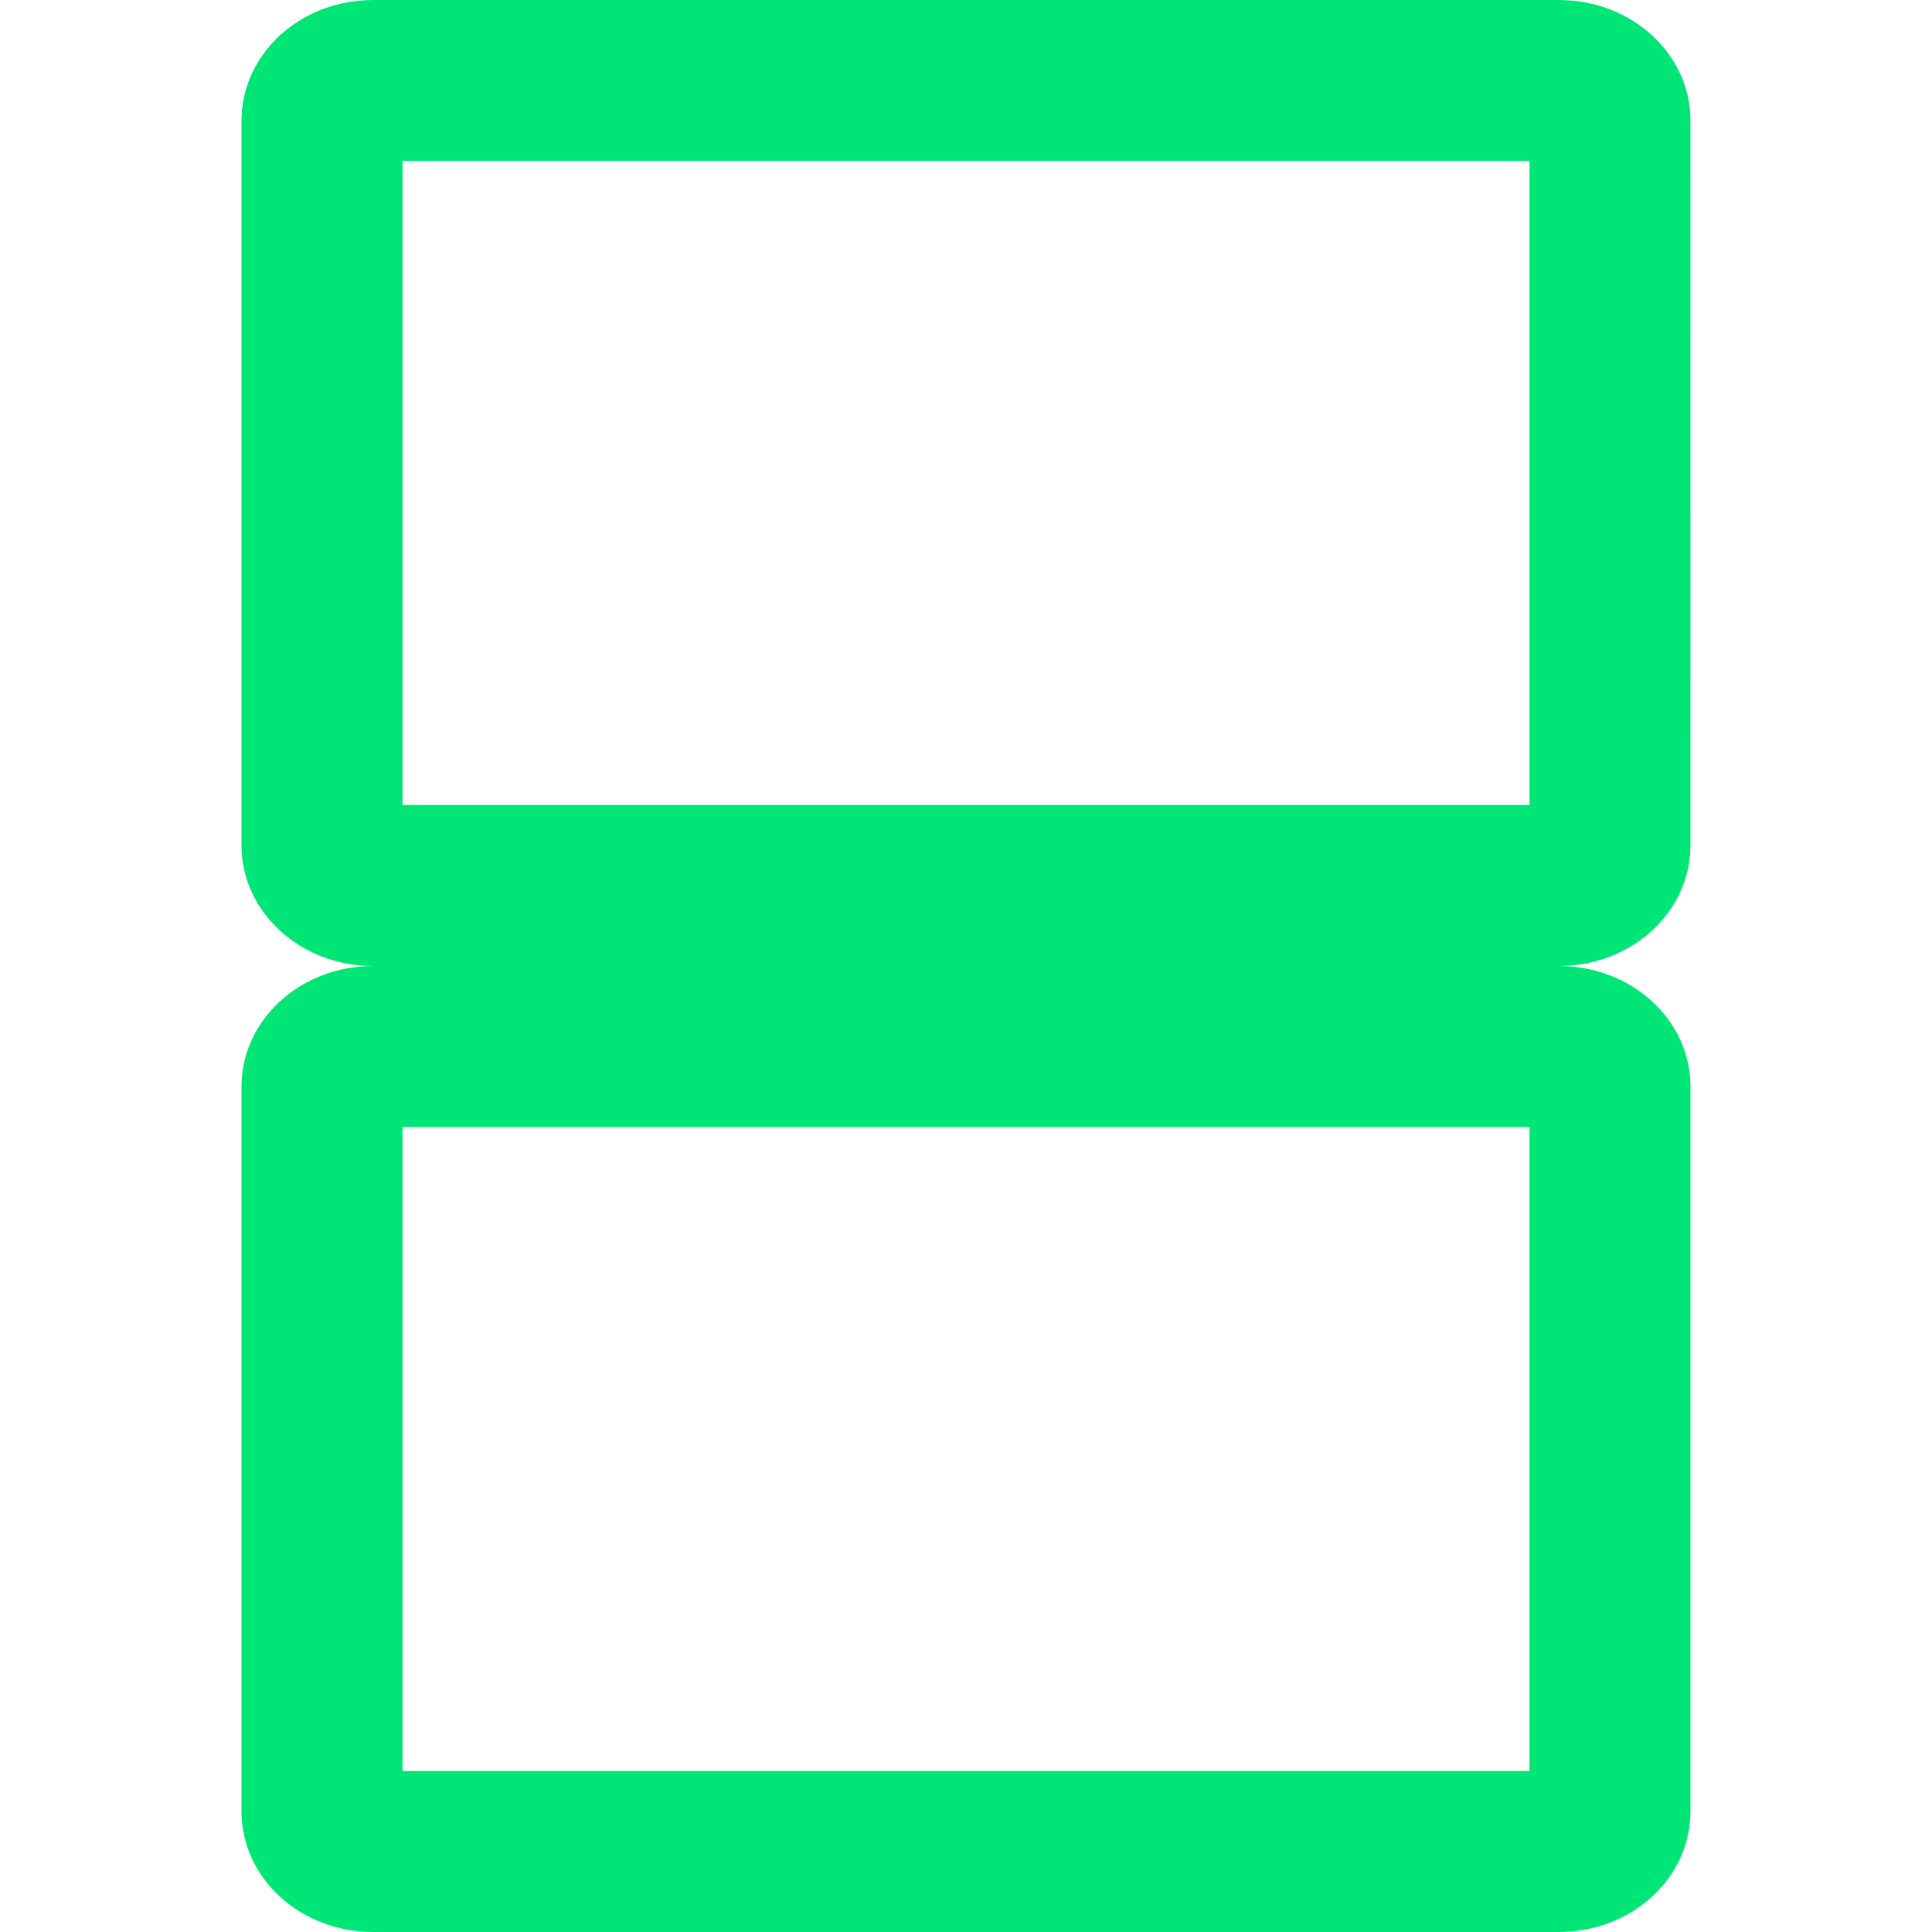 <?xml version="1.0" encoding="UTF-8" standalone="no"?>
<svg
   xmlns:dc="http://purl.org/dc/elements/1.1/"
   xmlns:cc="http://creativecommons.org/ns#"
   xmlns:rdf="http://www.w3.org/1999/02/22-rdf-syntax-ns#"
   xmlns:svg="http://www.w3.org/2000/svg"
   xmlns="http://www.w3.org/2000/svg"
   xmlns:sodipodi="http://sodipodi.sourceforge.net/DTD/sodipodi-0.dtd"
   xmlns:inkscape="http://www.inkscape.org/namespaces/inkscape"
   fill="#00E676"
   width="48"
   height="48"
   viewBox="0 0 48 48"
   id="svg2"
   version="1.1"
   inkscape:version="0.91 r13725"
   sodipodi:docname="xfce-display-extend.svg">
  <defs
     id="defs8" />
  <sodipodi:namedview
     pagecolor="#ffffff"
     bordercolor="#666666"
     borderopacity="1"
     objecttolerance="10"
     gridtolerance="10"
     guidetolerance="10"
     inkscape:pageopacity="0"
     inkscape:pageshadow="2"
     inkscape:window-width="1366"
     inkscape:window-height="713"
     id="namedview6"
     showgrid="false"
     inkscape:snap-bbox="true"
     inkscape:bbox-nodes="true"
     inkscape:zoom="4.144188127079495"
     inkscape:cx="-20.68311764549446"
     inkscape:cy="-14.28717044931559"
     inkscape:window-x="0"
     inkscape:window-y="30"
     inkscape:window-maximized="1"
     inkscape:current-layer="svg2"
     inkscape:object-paths="true"
     inkscape:snap-intersection-paths="true"
     inkscape:object-nodes="true"
     inkscape:snap-smooth-nodes="true"
     inkscape:snap-midpoints="true"
     inkscape:snap-nodes="false"
     inkscape:snap-page="true" />
  <path
     inkscape:connector-curvature="0"
     id="path4632"
     d="m -62.202,38.817 c -2.015,0 -3.637,1.561 -3.637,3.5 l 0,21 c 0,1.939 1.622,3.5 3.637,3.5 l 32.727,0 c 2.015,0 3.637,-1.561 3.637,-3.5 l 0,-21 c 0,-1.939 -1.622,-3.5 -3.637,-3.5 l -32.727,0 z m 0.363,4 32,0 0,20 -32,0 0,-20 z"
     style="opacity:1;fill:#00E676;fill-opacity:1;fill-rule:nonzero;stroke:none;stroke-width:4;stroke-miterlimit:4;stroke-dasharray:none;stroke-opacity:1" />
  <path
     style="opacity:1;fill:#00E676;fill-opacity:1;fill-rule:nonzero;stroke:none;stroke-width:4;stroke-miterlimit:4;stroke-dasharray:none;stroke-opacity:1"
     d="m -70.202,46.817 c -2.015,0 -3.637,1.561 -3.637,3.5 l 0,21 c 0,1.939 1.622,3.5 3.637,3.5 l 32.727,0 c 2.015,0 3.637,-1.561 3.637,-3.5 l 0,-21 c 0,-1.939 -1.622,-3.5 -3.637,-3.5 l -32.727,0 z m 0.363,4 32,0 0,20 -32,0 0,-20 z"
     id="rect4278"
     inkscape:connector-curvature="0" />
  <path
     style="opacity:1;fill:#00E676;fill-opacity:1;fill-rule:nonzero;stroke:none;stroke-width:4;stroke-miterlimit:4;stroke-dasharray:none;stroke-opacity:1"
     d="m 9.273,24 c -1.813,0 -3.273,1.338 -3.273,3 L 6,45 c 0,1.662 1.46,3 3.273,3 l 29.453,0 C 40.54,48 42,46.662 42,45 l 0,-18 c 0,-1.662 -1.46,-3 -3.273,-3 l -29.453,0 z m 0.727,4 28,0 L 38,44 10,44 10,28 Z"
     id="path4638"
     inkscape:connector-curvature="0" />
  <path
     inkscape:connector-curvature="0"
     id="path4687"
     d="M 9.273,3.108624468950435e-15 C 7.46,3.108624468950435e-15 6,1.338 6,3 L 6,21 c 0,1.662 1.46,3 3.273,3 l 29.453,0 c 1.813,0 3.273,-1.338 3.273,-3 L 42,3 C 42,1.338 40.54,1.06581410364015e-14 38.727,1.06581410364015e-14 l -29.453,0 z M 10,4 l 28,0 0,16 -28,0 0,-16 z"
     style="opacity:1;fill:#00E676;fill-opacity:1;fill-rule:nonzero;stroke:none;stroke-width:4;stroke-miterlimit:4;stroke-dasharray:none;stroke-opacity:1" />
</svg>
